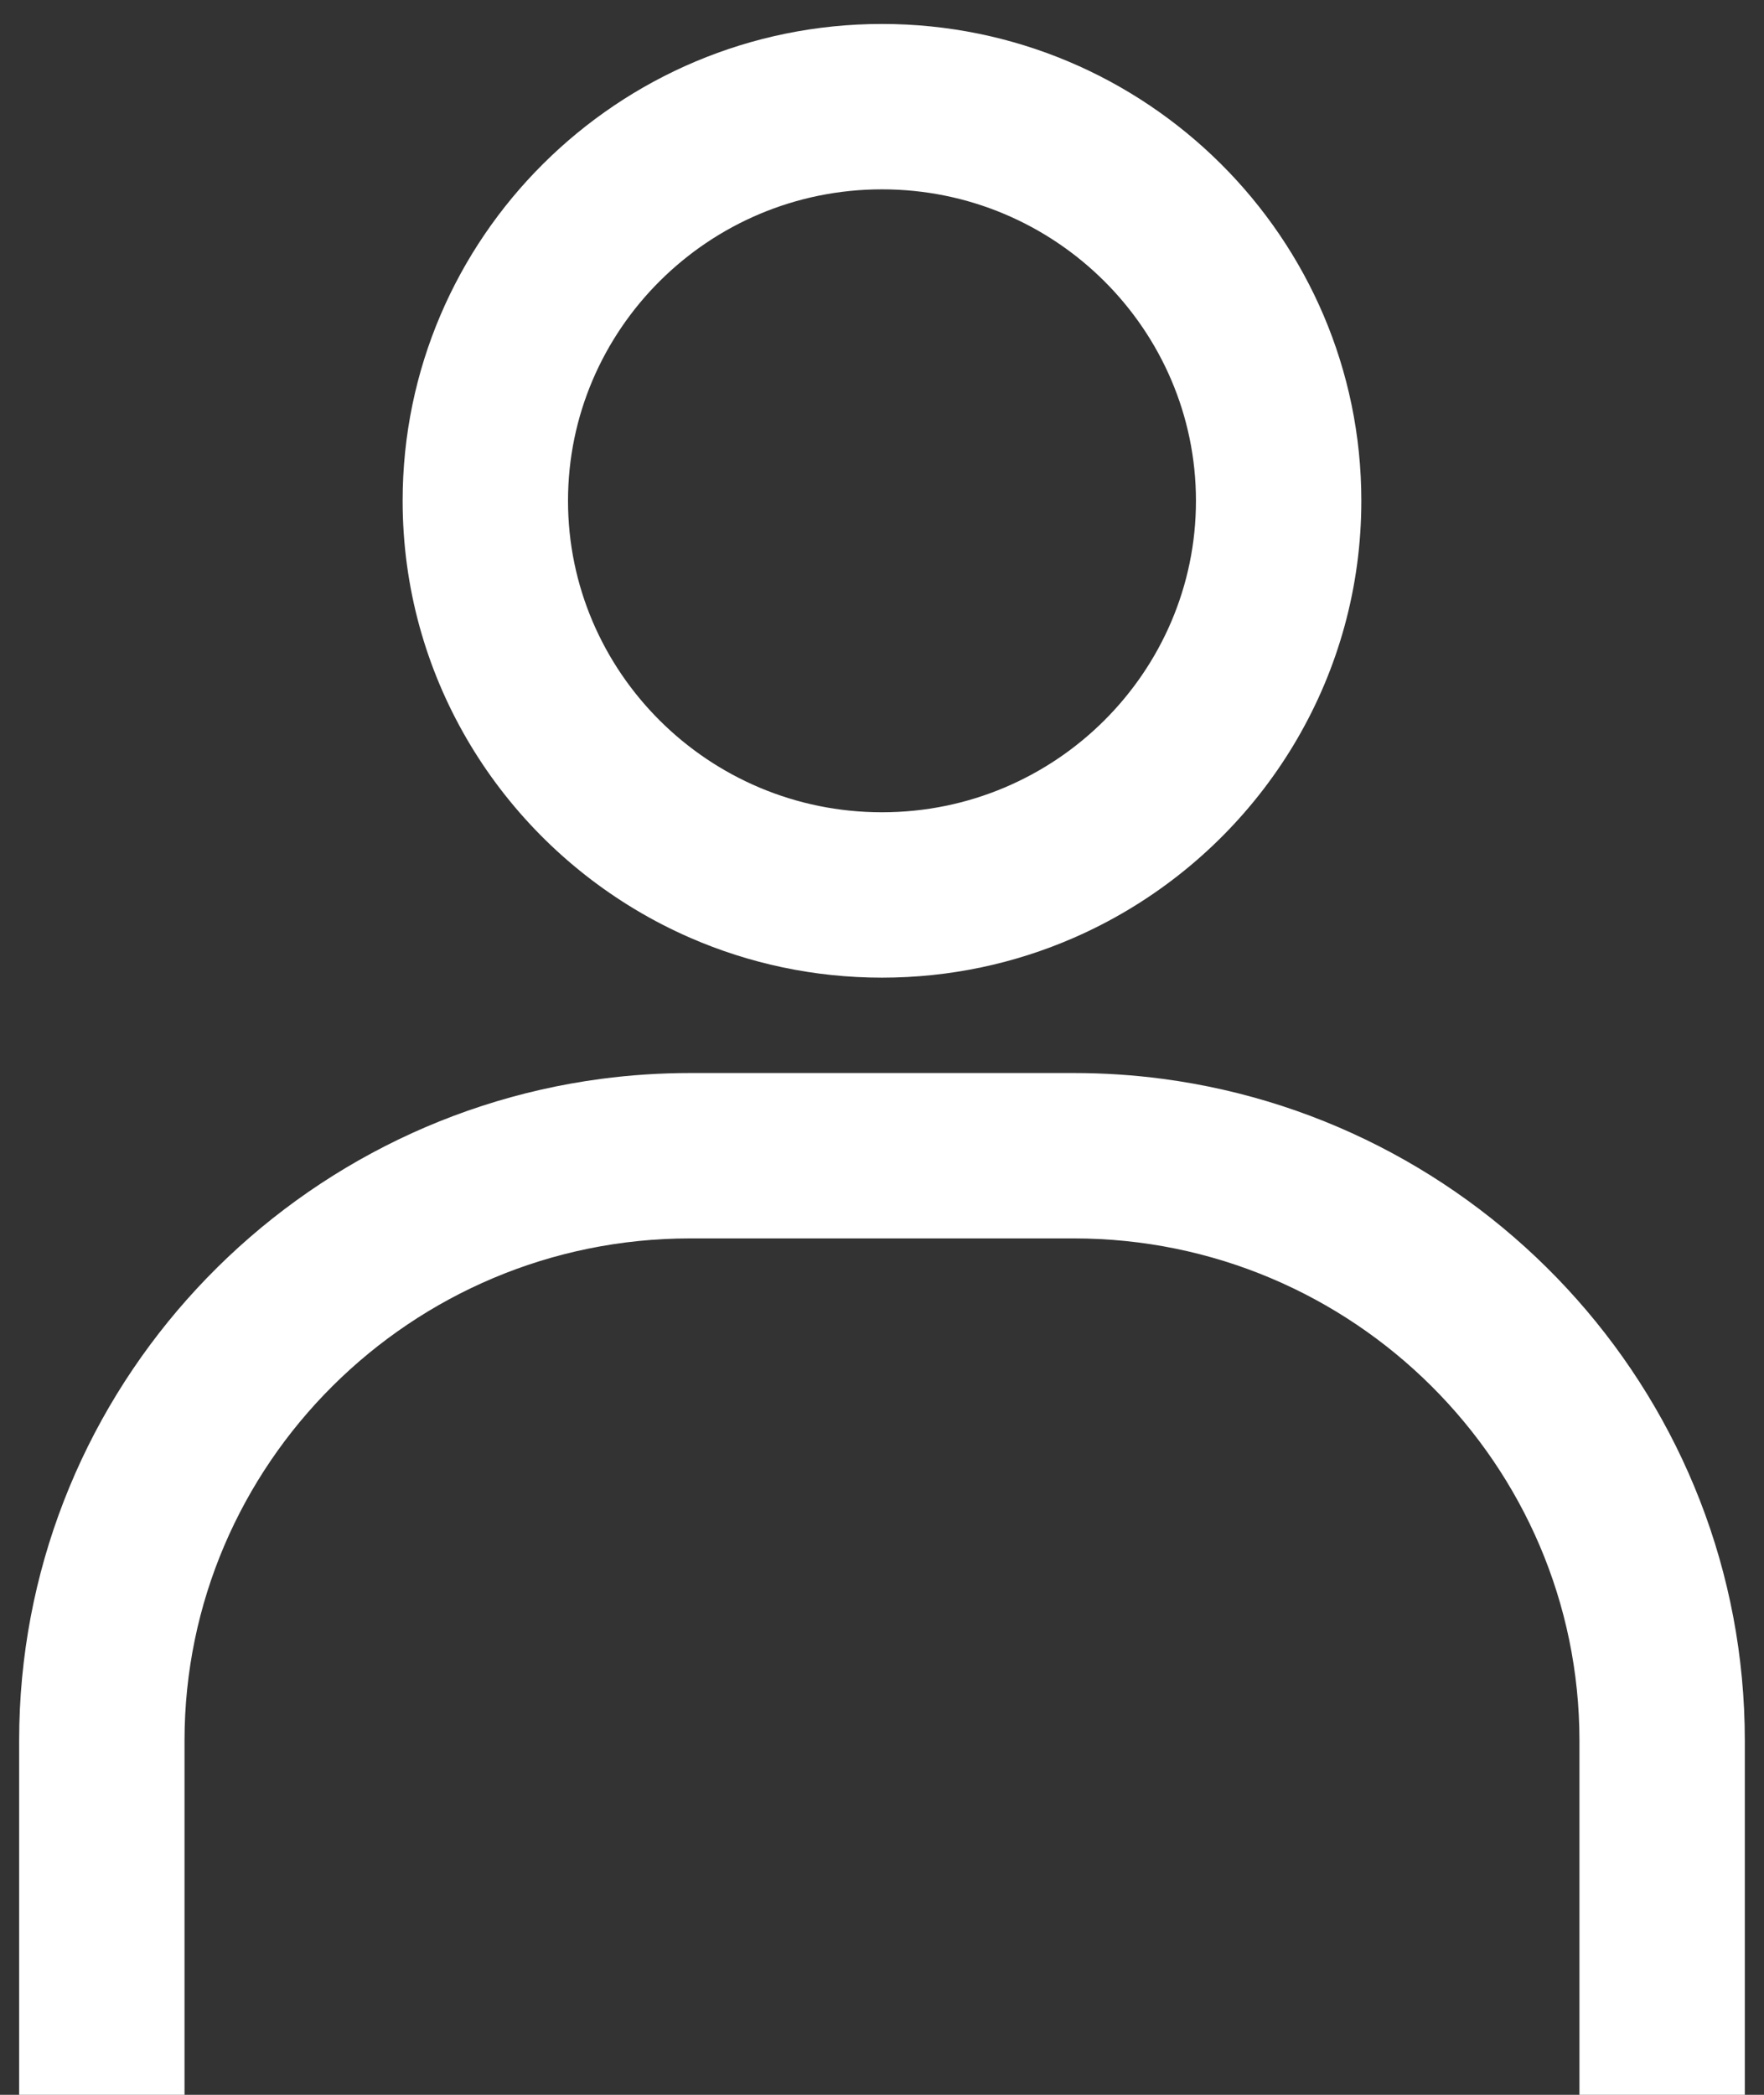 <svg width="48" height="57" viewBox="0 0 48 57" fill="none" xmlns="http://www.w3.org/2000/svg">
  <rect x="0" y="0" width="48" height="57" fill="#333333" stroke="none"/>
  <path fill-rule="evenodd" clip-rule="evenodd" d="M16.358 29.356C7.431 30.539 0.521 38.165 0.521 47.361V61.696H47.478V47.361C47.478 38.165 40.567 30.54 31.641 29.356C30.848 29.251 30.039 29.197 29.217 29.197H18.782C17.961 29.197 17.151 29.251 16.358 29.356ZM17.282 24.745C17.763 25.034 18.264 25.292 18.782 25.518C20.381 26.215 22.146 26.602 24 26.602C25.854 26.602 27.619 26.215 29.217 25.518C29.735 25.292 30.236 25.034 30.717 24.745C34.505 22.473 37.043 18.339 37.043 13.627C37.043 6.473 31.192 0.652 24 0.652C16.808 0.652 10.956 6.473 10.956 13.627C10.956 18.339 13.495 22.473 17.282 24.745ZM42.978 57.196V47.361C42.978 39.855 36.821 33.697 29.217 33.697H18.782C11.176 33.697 5.021 39.855 5.021 47.361V57.196H42.978ZM24 5.152C19.27 5.152 15.456 8.98 15.456 13.627C15.456 18.274 19.27 22.102 24 22.102C28.729 22.102 32.543 18.274 32.543 13.627C32.543 8.98 28.729 5.152 24 5.152Z" fill="white"/>
</svg>
